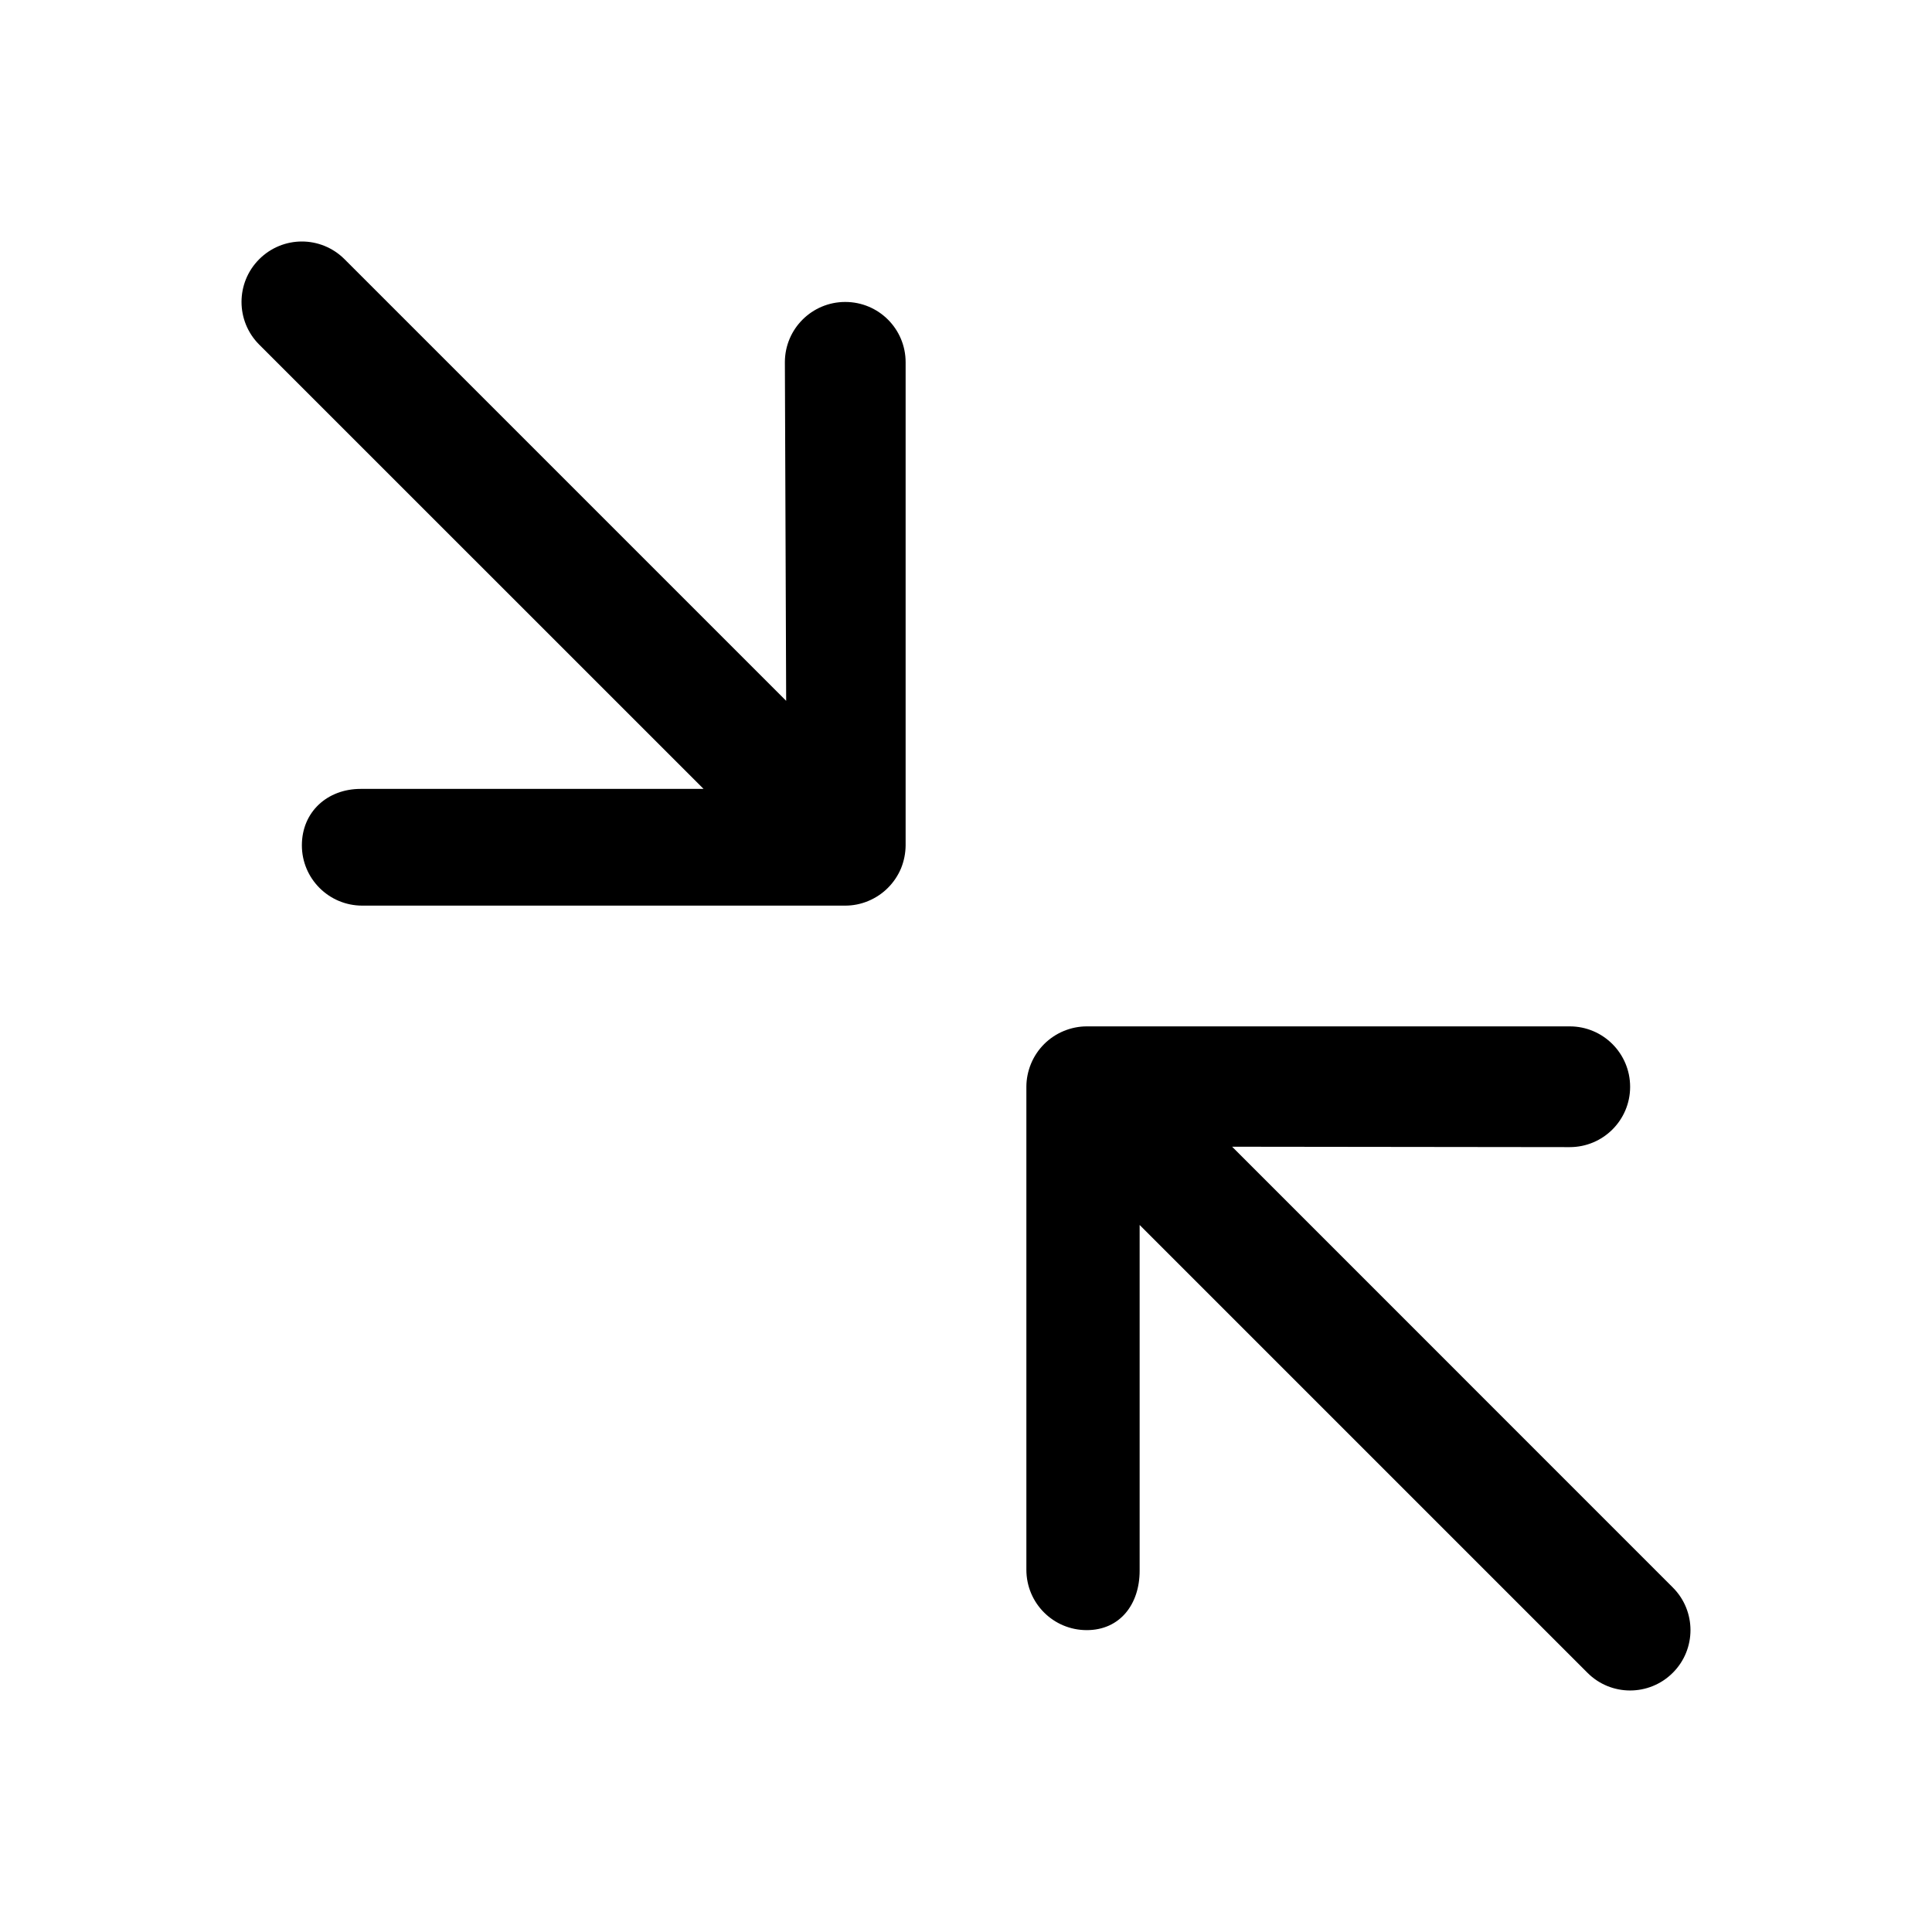 <svg viewBox="0 0 24 24" fill="none" xmlns="http://www.w3.org/2000/svg">
<path fill-rule="evenodd" clip-rule="evenodd" d="M12.808 13.213C12.884 13.03 13.03 12.884 13.213 12.808C13.305 12.77 13.402 12.75 13.5 12.75L19.5 12.75C19.914 12.75 20.25 13.086 20.25 13.501C20.25 13.915 19.914 14.25 19.5 14.25L15.306 14.245L20.78 19.72C21.073 20.012 21.073 20.488 20.78 20.78C20.487 21.073 20.012 21.073 19.72 20.78L14.157 15.217L14.157 19.513C14.157 19.927 13.914 20.25 13.5 20.25C13.085 20.25 12.75 19.915 12.75 19.5L12.75 13.501C12.75 13.501 12.75 13.501 12.75 13.5C12.75 13.403 12.77 13.305 12.808 13.213ZM3.75 3C3.942 3 4.134 3.074 4.28 3.22L9.766 8.706L9.75 4.5C9.75 4.086 10.086 3.751 10.5 3.751C10.915 3.751 11.25 4.086 11.25 4.5L11.25 10.501C11.25 10.501 11.25 10.502 11.25 10.503C11.249 10.599 11.23 10.696 11.193 10.787C11.116 10.97 10.97 11.116 10.787 11.192C10.695 11.231 10.597 11.25 10.499 11.25L4.5 11.25C4.086 11.25 3.75 10.915 3.75 10.501C3.75 10.086 4.066 9.8 4.48 9.8L8.74 9.8L3.22 4.281C2.927 3.988 2.927 3.513 3.22 3.22C3.366 3.074 3.558 3 3.75 3Z" fill="currentColor"/>
</svg>